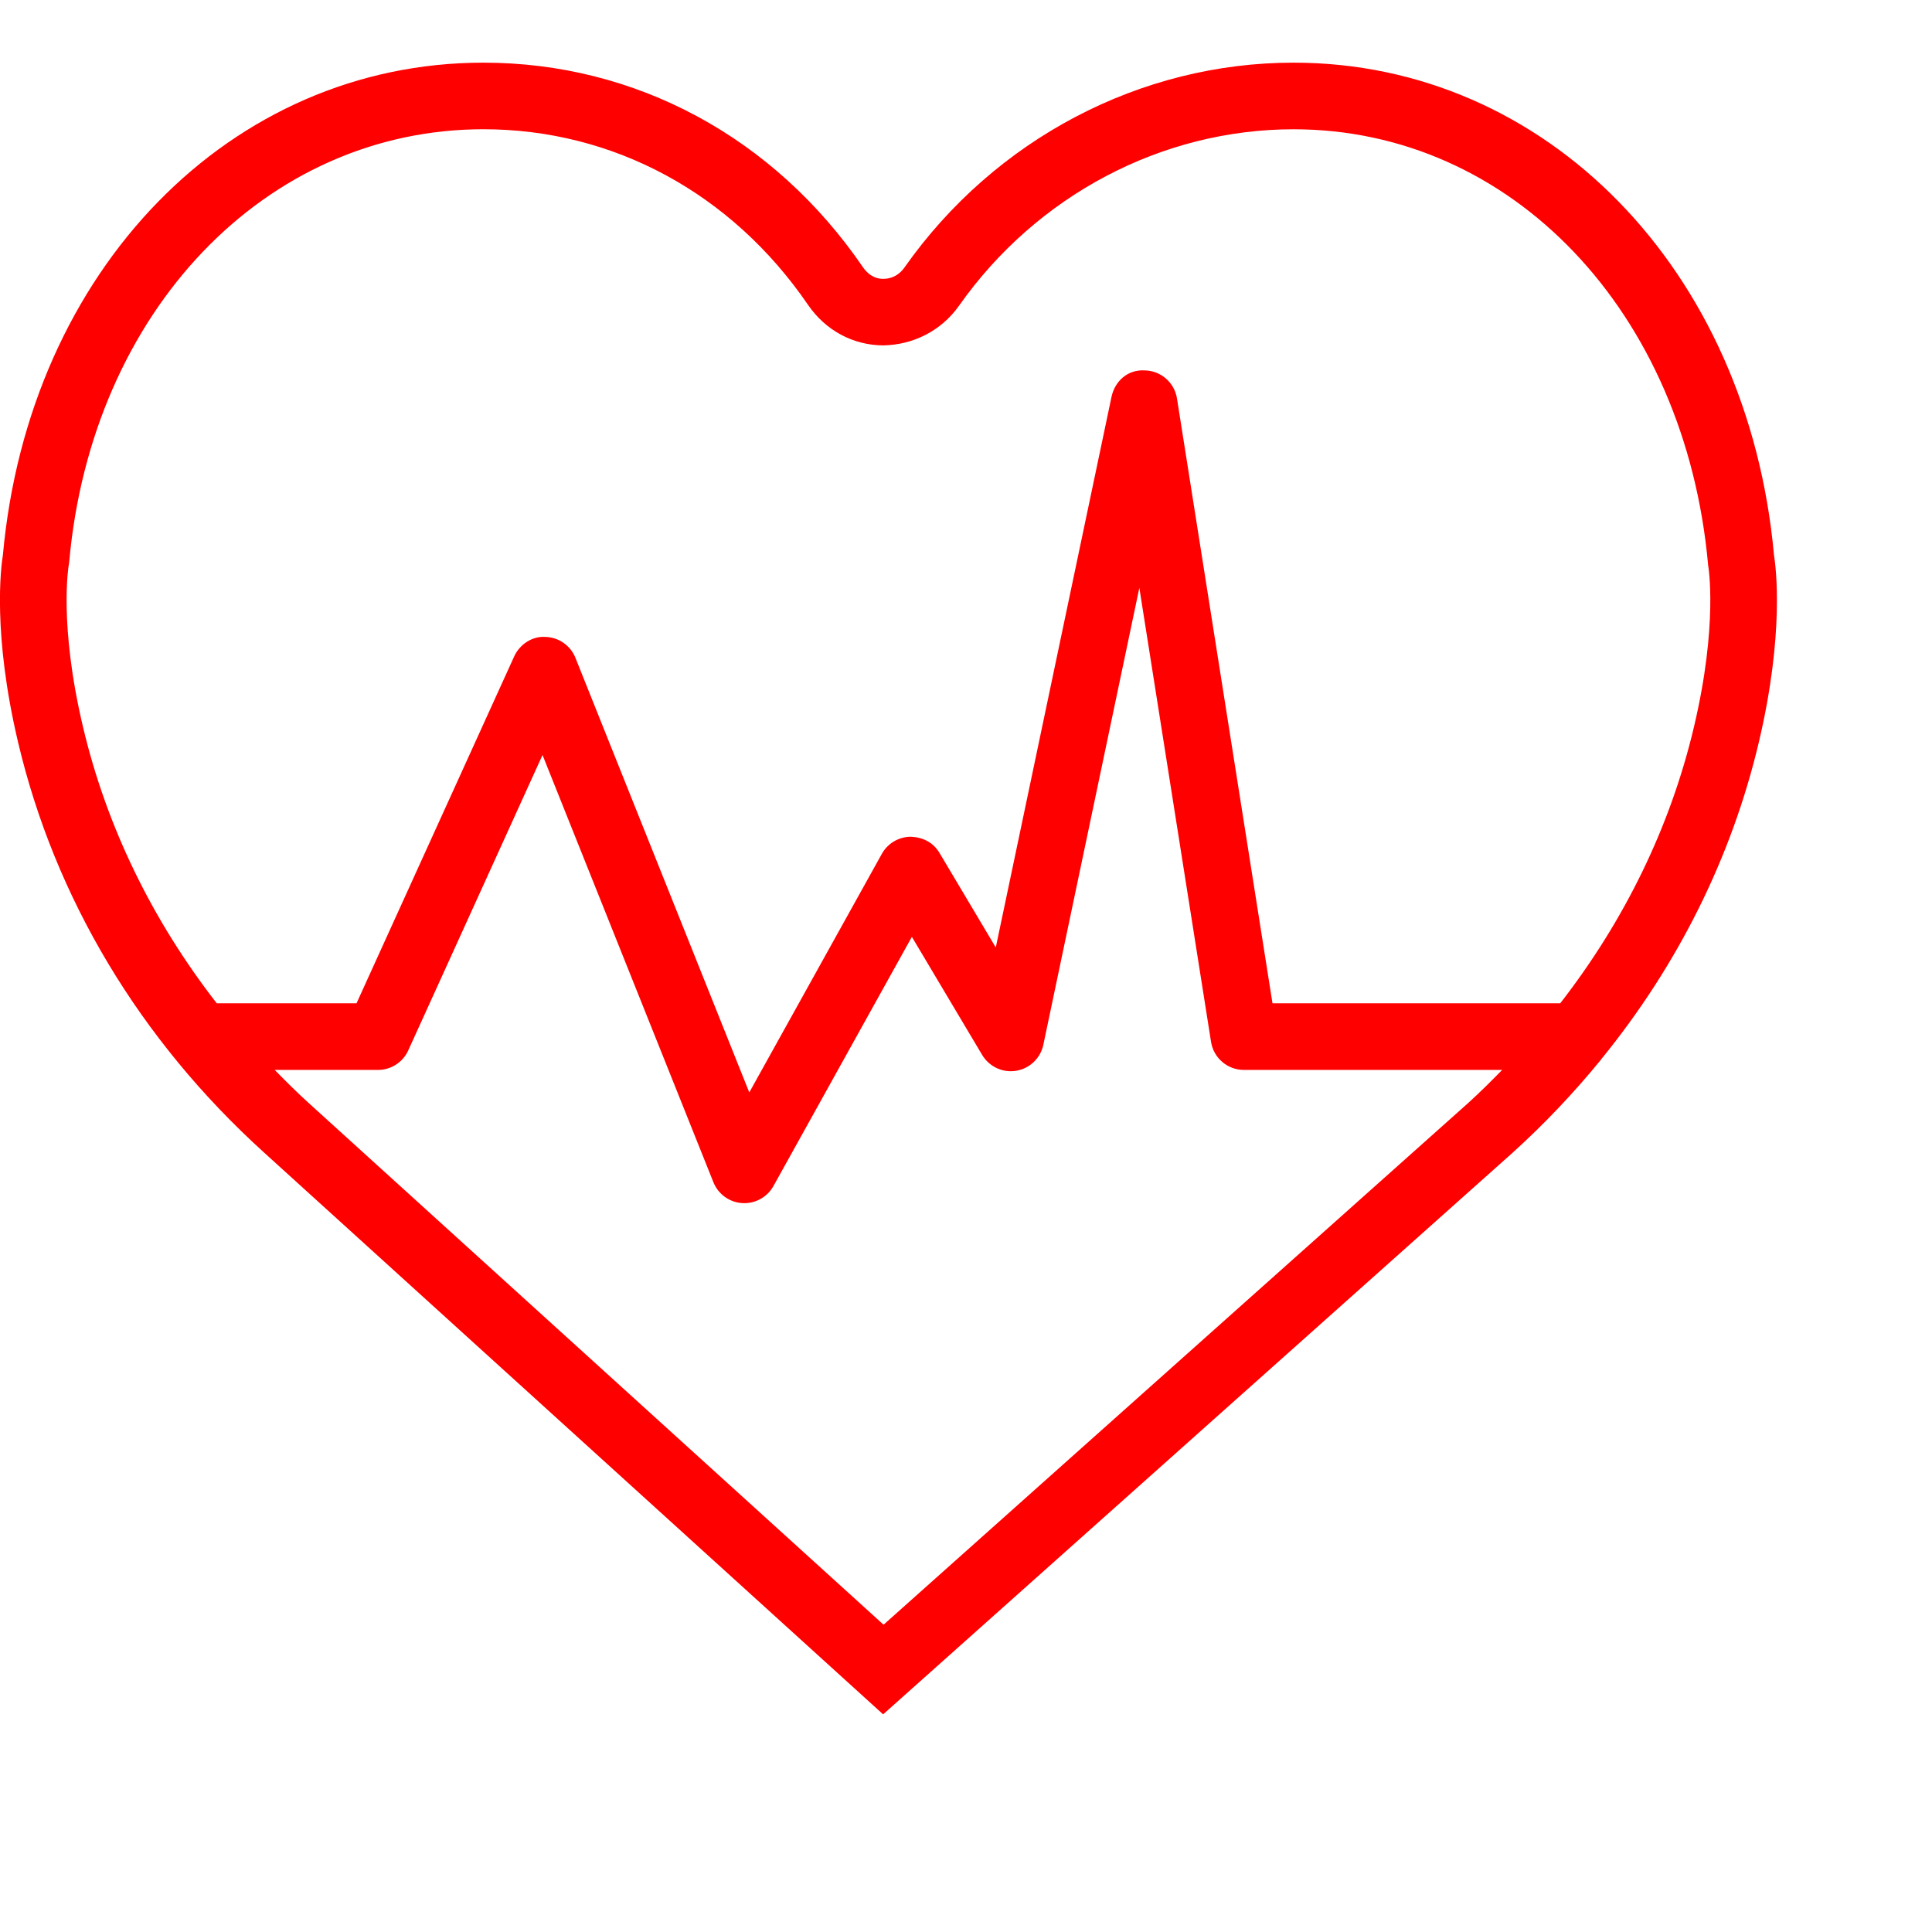 <?xml version="1.0" encoding="iso-8859-1"?>
<!-- Generator: Adobe Illustrator 18.0.0, SVG Export Plug-In . SVG Version: 6.00 Build 0)  -->
<!DOCTYPE svg PUBLIC "-//W3C//DTD SVG 1.1//EN" "http://www.w3.org/Graphics/SVG/1.1/DTD/svg11.dtd">
<svg version="1.1" id="Capa_1" xmlns="http://www.w3.org/2000/svg" xmlns:xlink="http://www.w3.org/1999/xlink" x="0px" y="0px"
	 viewBox="0 0 58 58" style="enable-background:new 0 0 58 58; fill:red" xml:space="preserve">
<path d="M53.256,16.661c-0.777-8.567-6.838-14.78-14.424-14.78c-4.601,0-8.965,2.296-11.675,6.143
	c-0.211,0.3-0.48,0.346-0.626,0.346c-0.152,0.01-0.416-0.043-0.627-0.352c-2.671-3.9-6.823-6.137-11.393-6.137
	c-7.586,0-13.646,6.213-14.424,14.78c-0.061,0.373-0.313,2.362,0.454,5.615c1.106,4.688,3.66,8.949,7.386,12.324l18.585,16.866
	L45.416,34.6c0.956-0.866,1.833-1.793,2.63-2.768c0.015-0.015,0.023-0.033,0.037-0.049c2.289-2.813,3.902-6.043,4.72-9.507
	C53.57,19.023,53.317,17.034,53.256,16.661z M26.525,48.775L9.271,33.117c-0.356-0.322-0.692-0.658-1.024-0.997h3.099
	c0.393,0,0.748-0.229,0.91-0.586l4.031-8.868l5.13,12.826c0.144,0.358,0.48,0.602,0.865,0.626c0.021,0.001,0.043,0.002,0.063,0.002
	c0.361,0,0.697-0.196,0.874-0.514l4.156-7.481l2.11,3.545c0.212,0.354,0.622,0.545,1.023,0.475c0.406-0.067,0.729-0.377,0.814-0.781
	l2.882-13.716l2.152,13.628c0.076,0.486,0.495,0.844,0.987,0.844h7.753c-0.331,0.338-0.666,0.672-1.02,0.993L26.525,48.775z
	 M50.855,21.817c-0.709,3.007-2.086,5.819-4.016,8.303h-8.638l-2.867-18.156c-0.075-0.477-0.479-0.832-0.962-0.844
	c-0.515-0.035-0.904,0.322-1.004,0.794l-3.474,16.53l-1.688-2.836c-0.184-0.307-0.481-0.475-0.874-0.488
	c-0.358,0.005-0.686,0.202-0.859,0.514l-3.979,7.162l-5.219-13.047c-0.149-0.372-0.505-0.619-0.905-0.628
	c-0.385-0.029-0.769,0.221-0.934,0.586L10.703,30.12H6.507c-1.931-2.485-3.308-5.297-4.017-8.305
	c-0.729-3.083-0.43-4.827-0.428-4.838l0.015-0.101C2.746,9.345,7.976,3.88,14.512,3.88c3.899,0,7.45,1.92,9.742,5.267
	c0.527,0.771,1.351,1.216,2.259,1.222c0.895-0.016,1.739-0.429,2.279-1.193c2.336-3.315,6.09-5.295,10.04-5.295
	c6.536,0,11.767,5.466,12.448,13.092C51.285,16.99,51.584,18.733,50.855,21.817z"/>
<g>
</g>
<g>
</g>
<g>
</g>
<g>
</g>
<g>
</g>
<g>
</g>
<g>
</g>
<g>
</g>
<g>
</g>
<g>
</g>
<g>
</g>
<g>
</g>
<g>
</g>
<g>
</g>
<g>
</g>
</svg>

